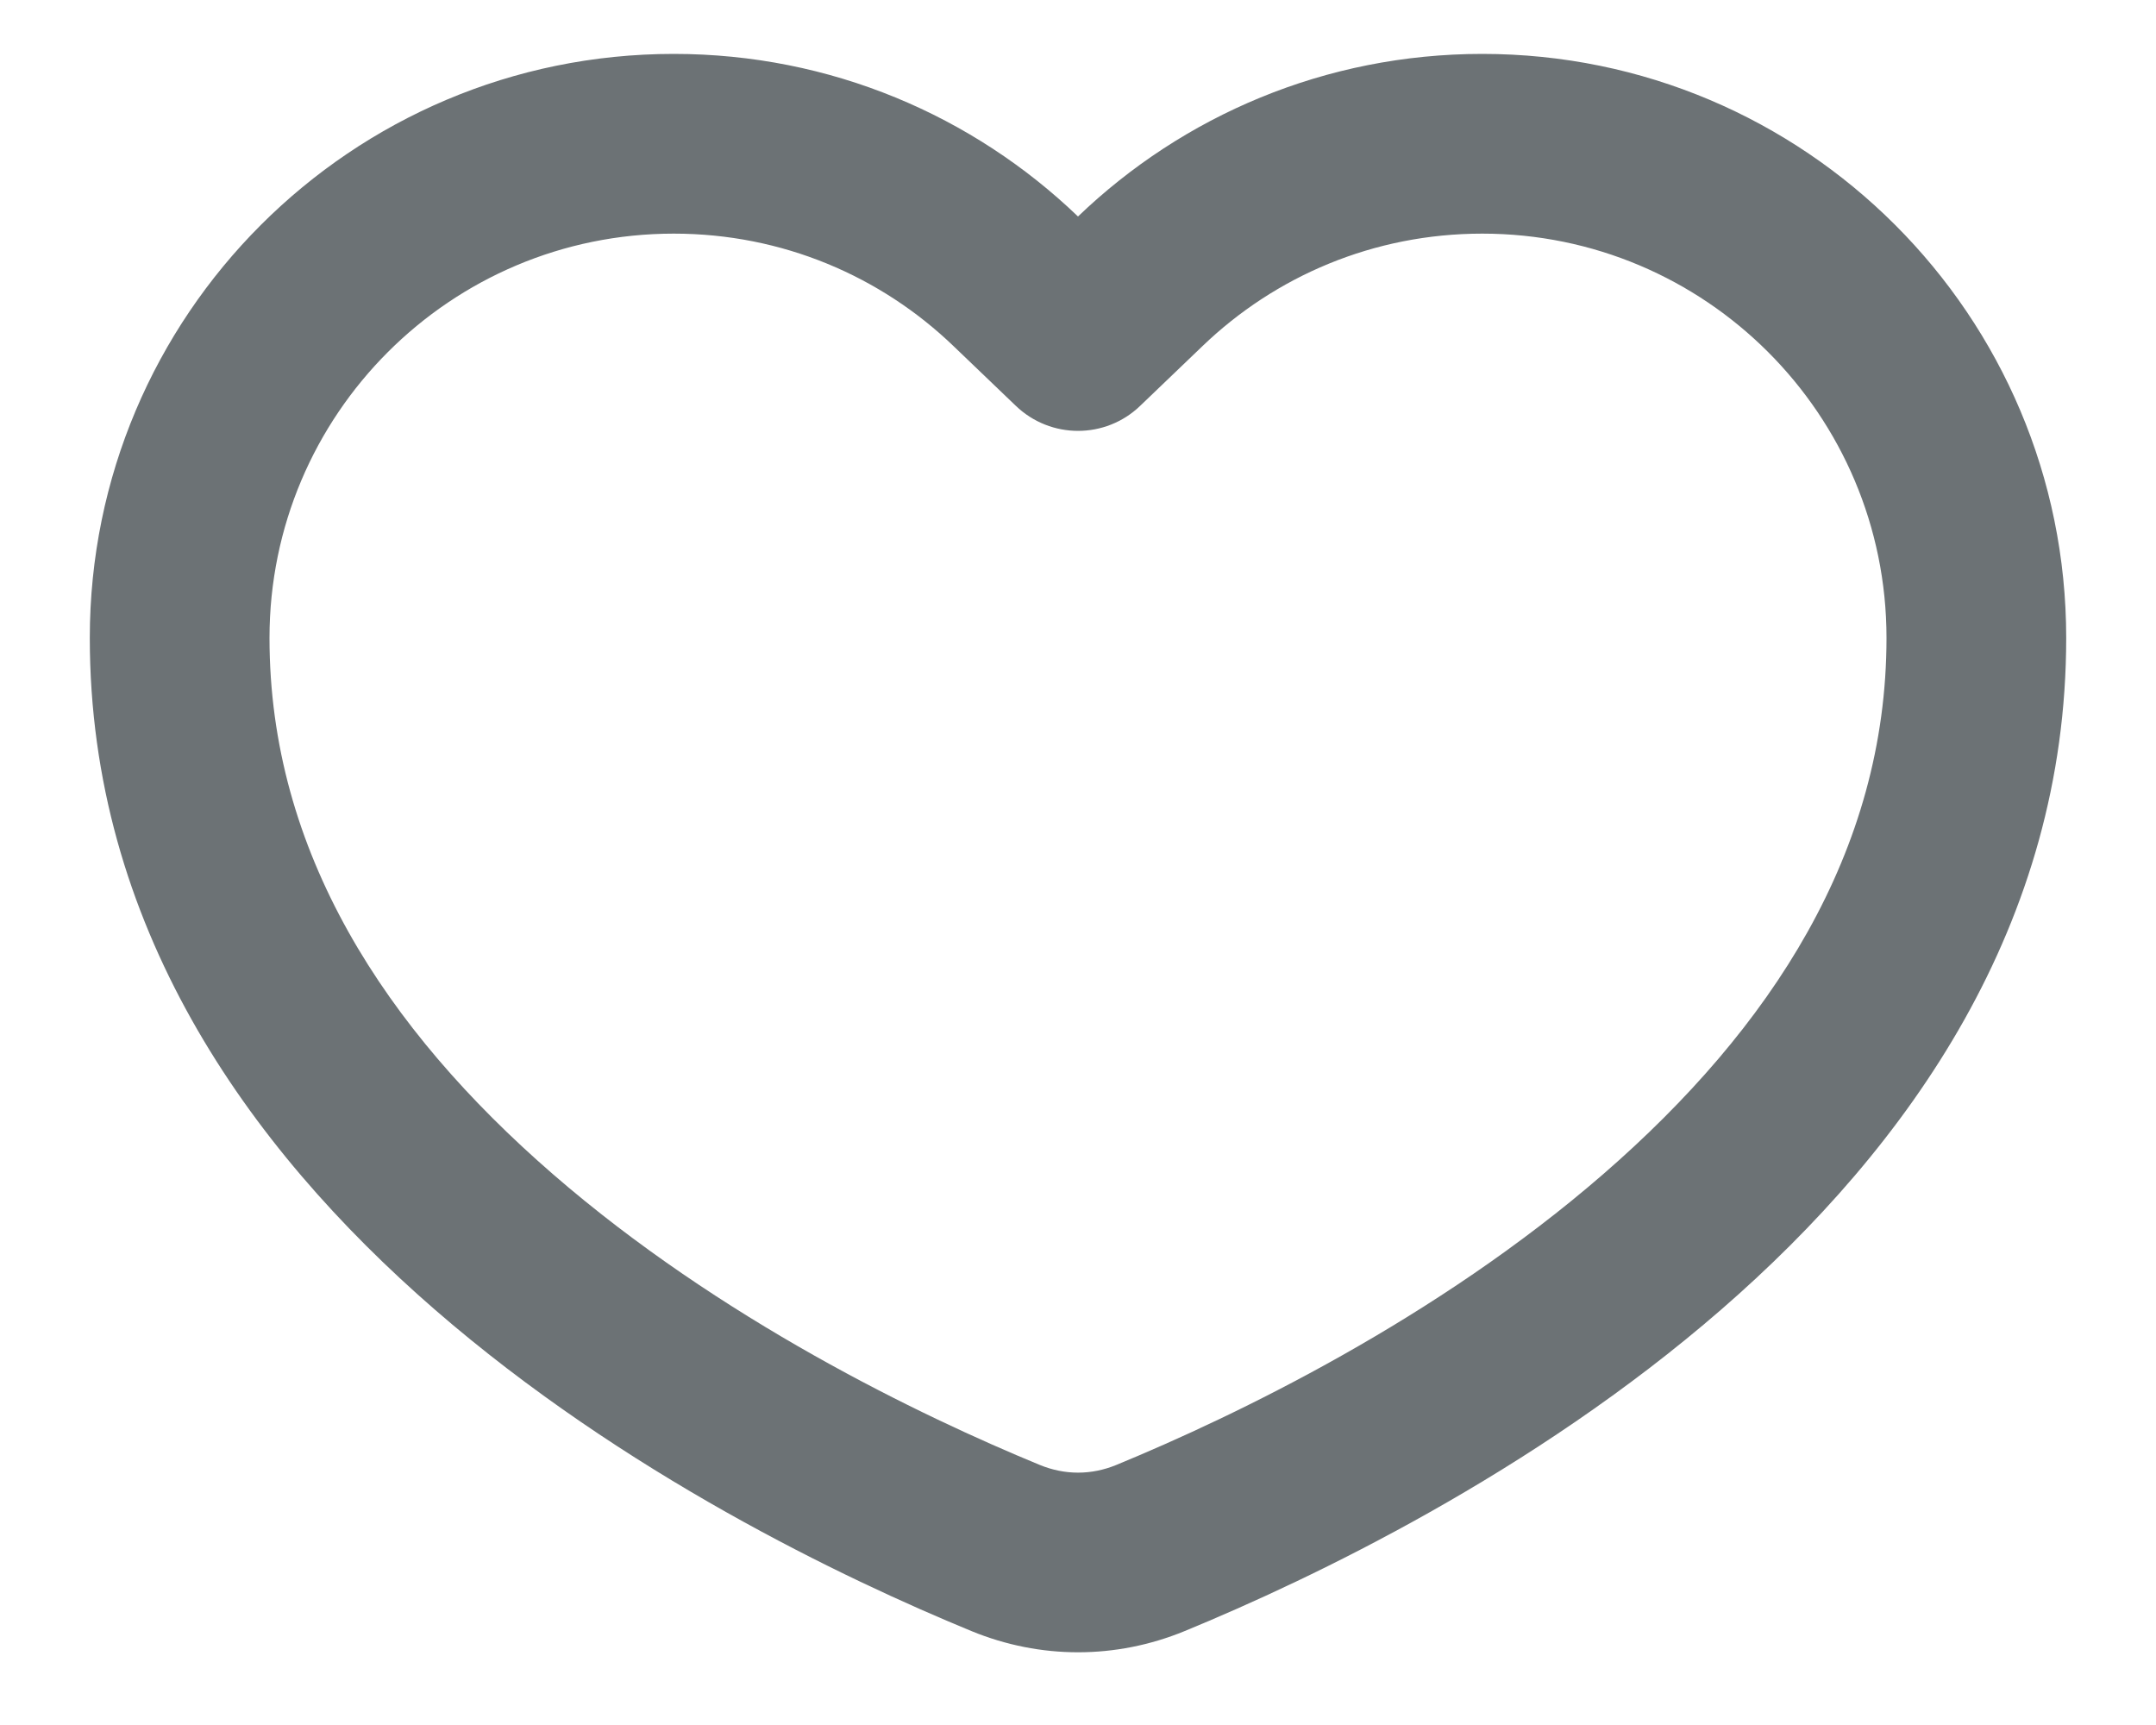 <svg width="20" height="16" viewBox="0 0 20 16" fill="none" xmlns="http://www.w3.org/2000/svg">
<path fill-rule="evenodd" clip-rule="evenodd" d="M10.577 3.764C10.255 4.074 9.746 4.074 9.423 3.764L8.846 3.211C8.171 2.562 7.258 2.167 6.25 2.167C4.179 2.167 2.5 3.846 2.5 5.917C2.5 7.902 3.575 9.542 5.127 10.889C6.68 12.237 8.536 13.131 9.646 13.588C9.878 13.683 10.123 13.683 10.355 13.588C11.464 13.131 13.321 12.237 14.874 10.889C16.425 9.542 17.5 7.902 17.5 5.917C17.5 3.846 15.821 2.167 13.75 2.167C12.742 2.167 11.829 2.562 11.154 3.211L10.577 3.764ZM10 2.008C9.027 1.074 7.706 0.5 6.25 0.5C3.259 0.5 0.833 2.925 0.833 5.917C0.833 11.223 6.642 14.154 9.012 15.129C9.65 15.391 10.351 15.391 10.989 15.129C13.358 14.154 19.167 11.223 19.167 5.917C19.167 2.925 16.742 0.5 13.75 0.5C12.295 0.5 10.973 1.074 10 2.008Z" fill="#6C7275"/>
</svg>
